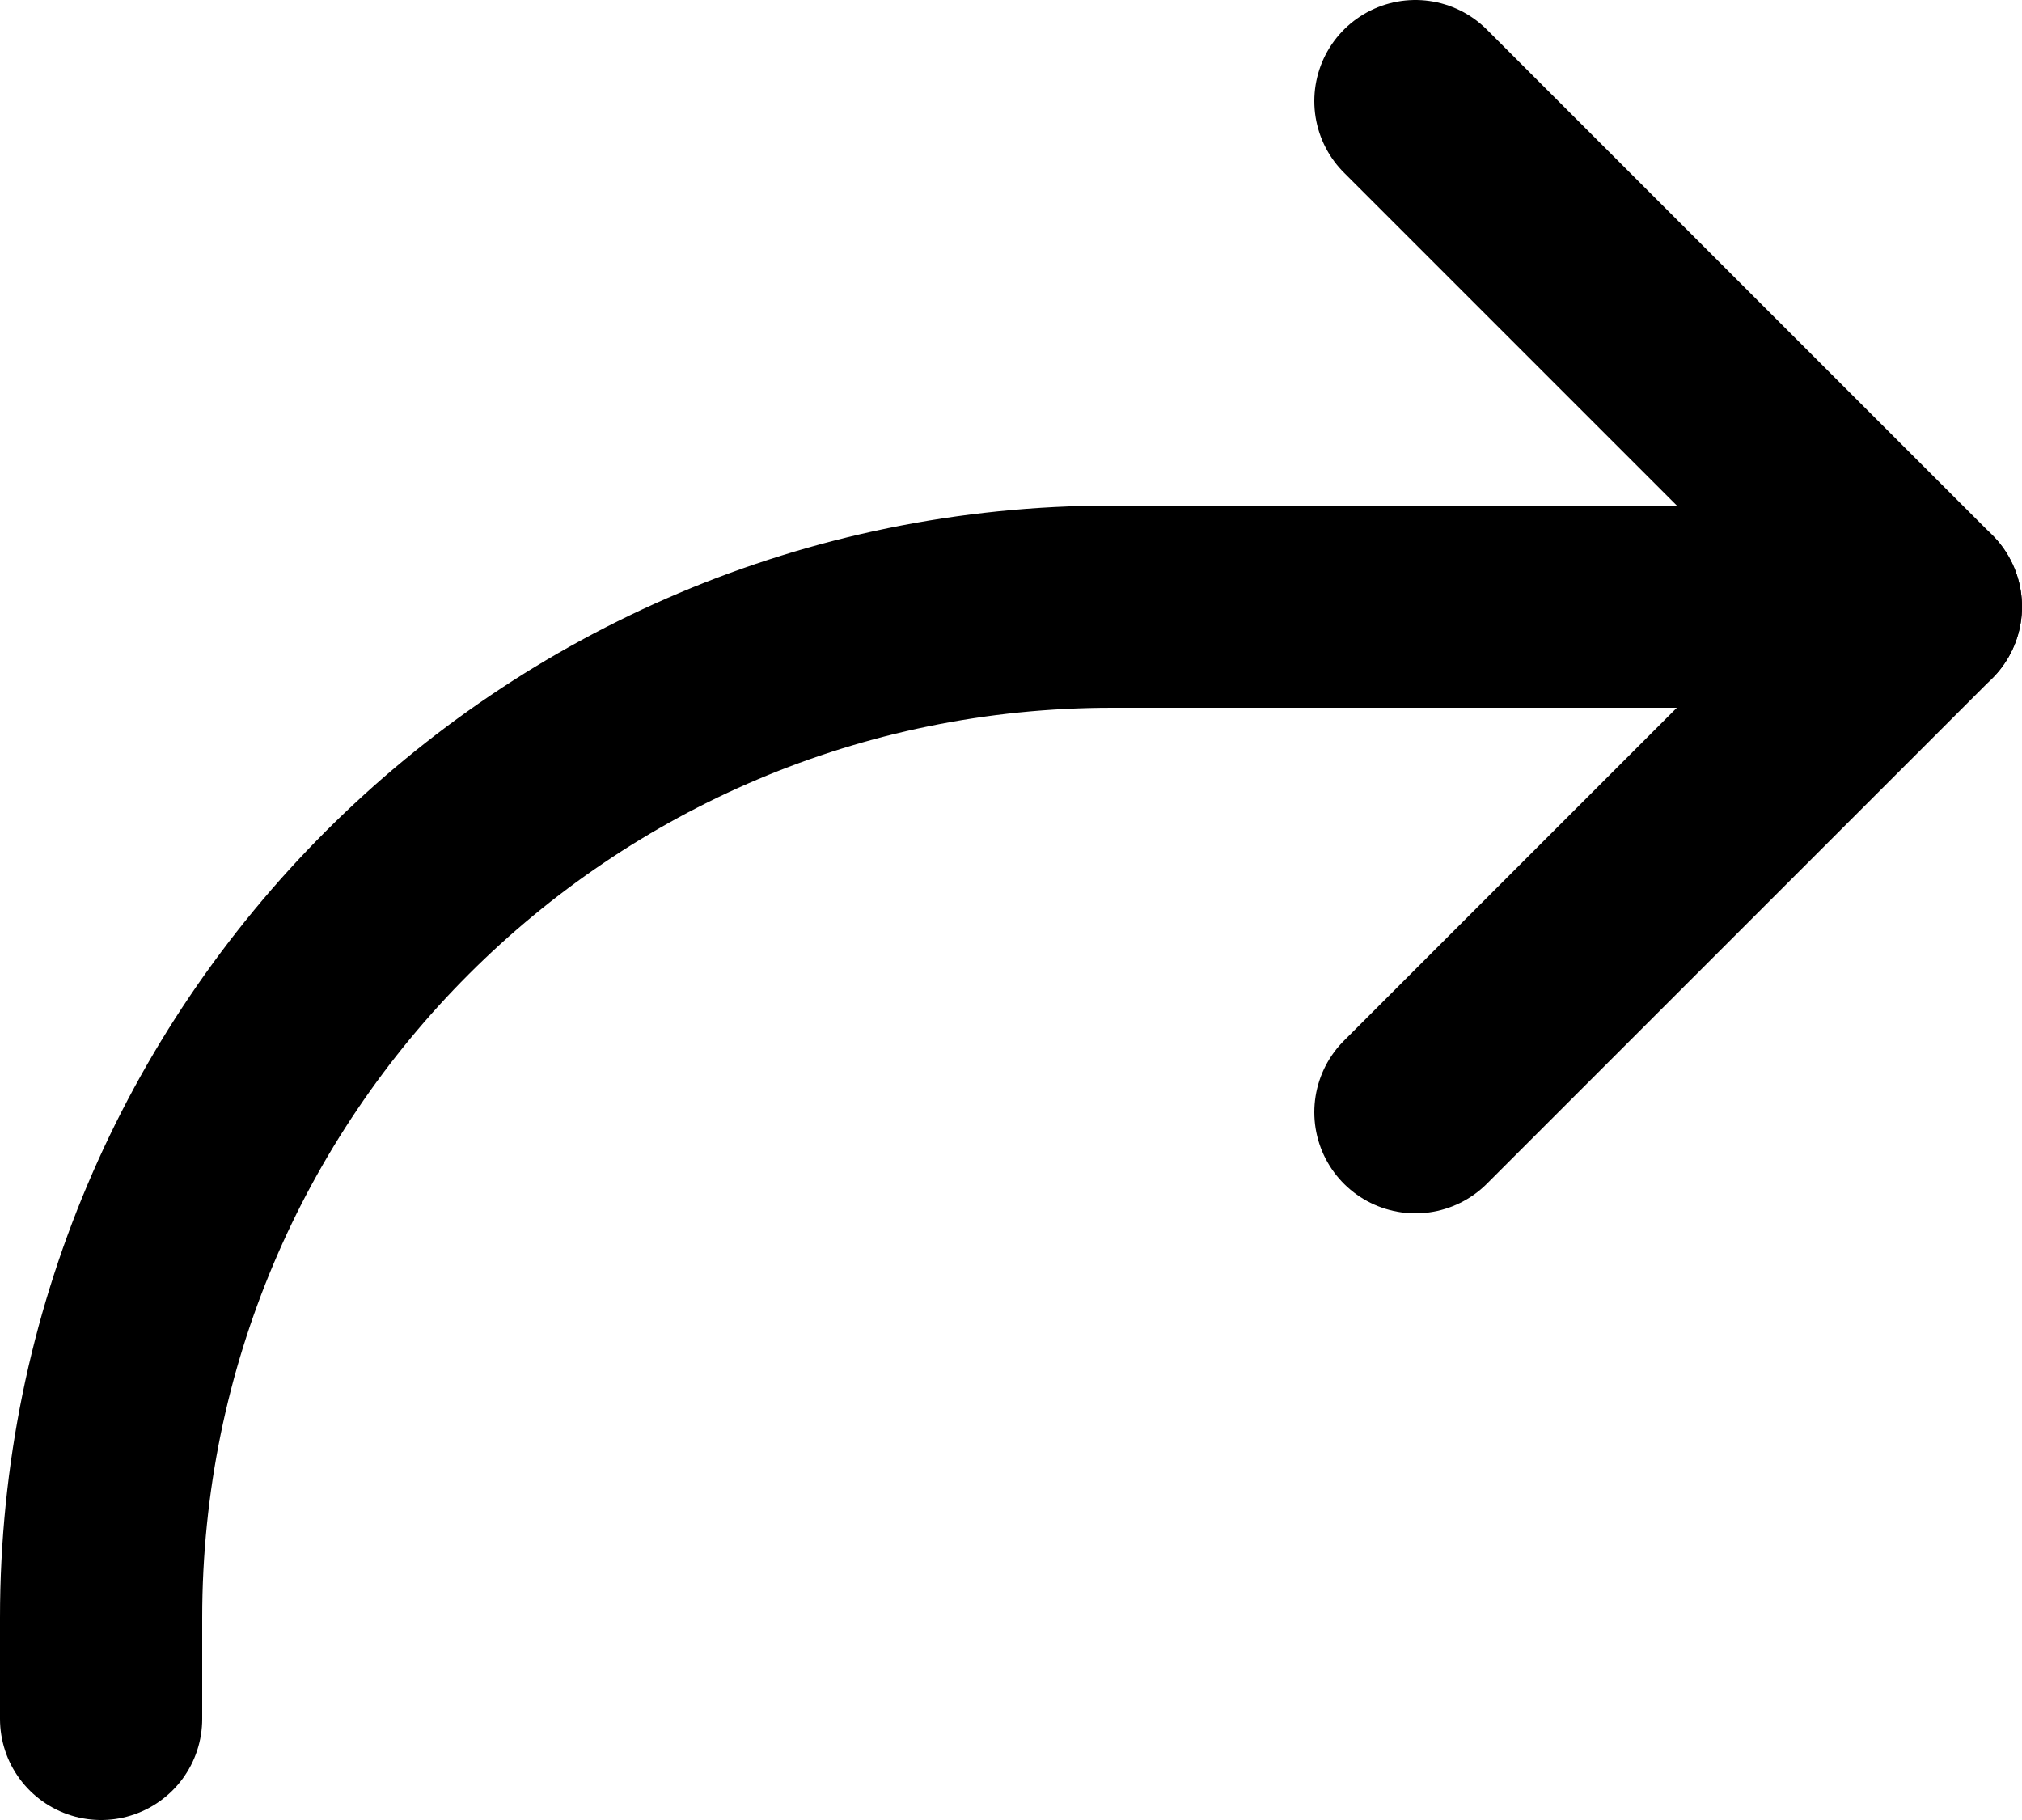 <svg width="20" height="18" viewBox="0 0 20 18" fill="none" xmlns="http://www.w3.org/2000/svg">
<path d="M14 1L19 6L14 11" stroke="black" stroke-width="2" stroke-linecap="round" stroke-linejoin="round"/>
<path d="M19 6H11C5.477 6 1 10.477 1 16V17" stroke="black" stroke-width="2" stroke-linecap="round" stroke-linejoin="round"/>
</svg>
